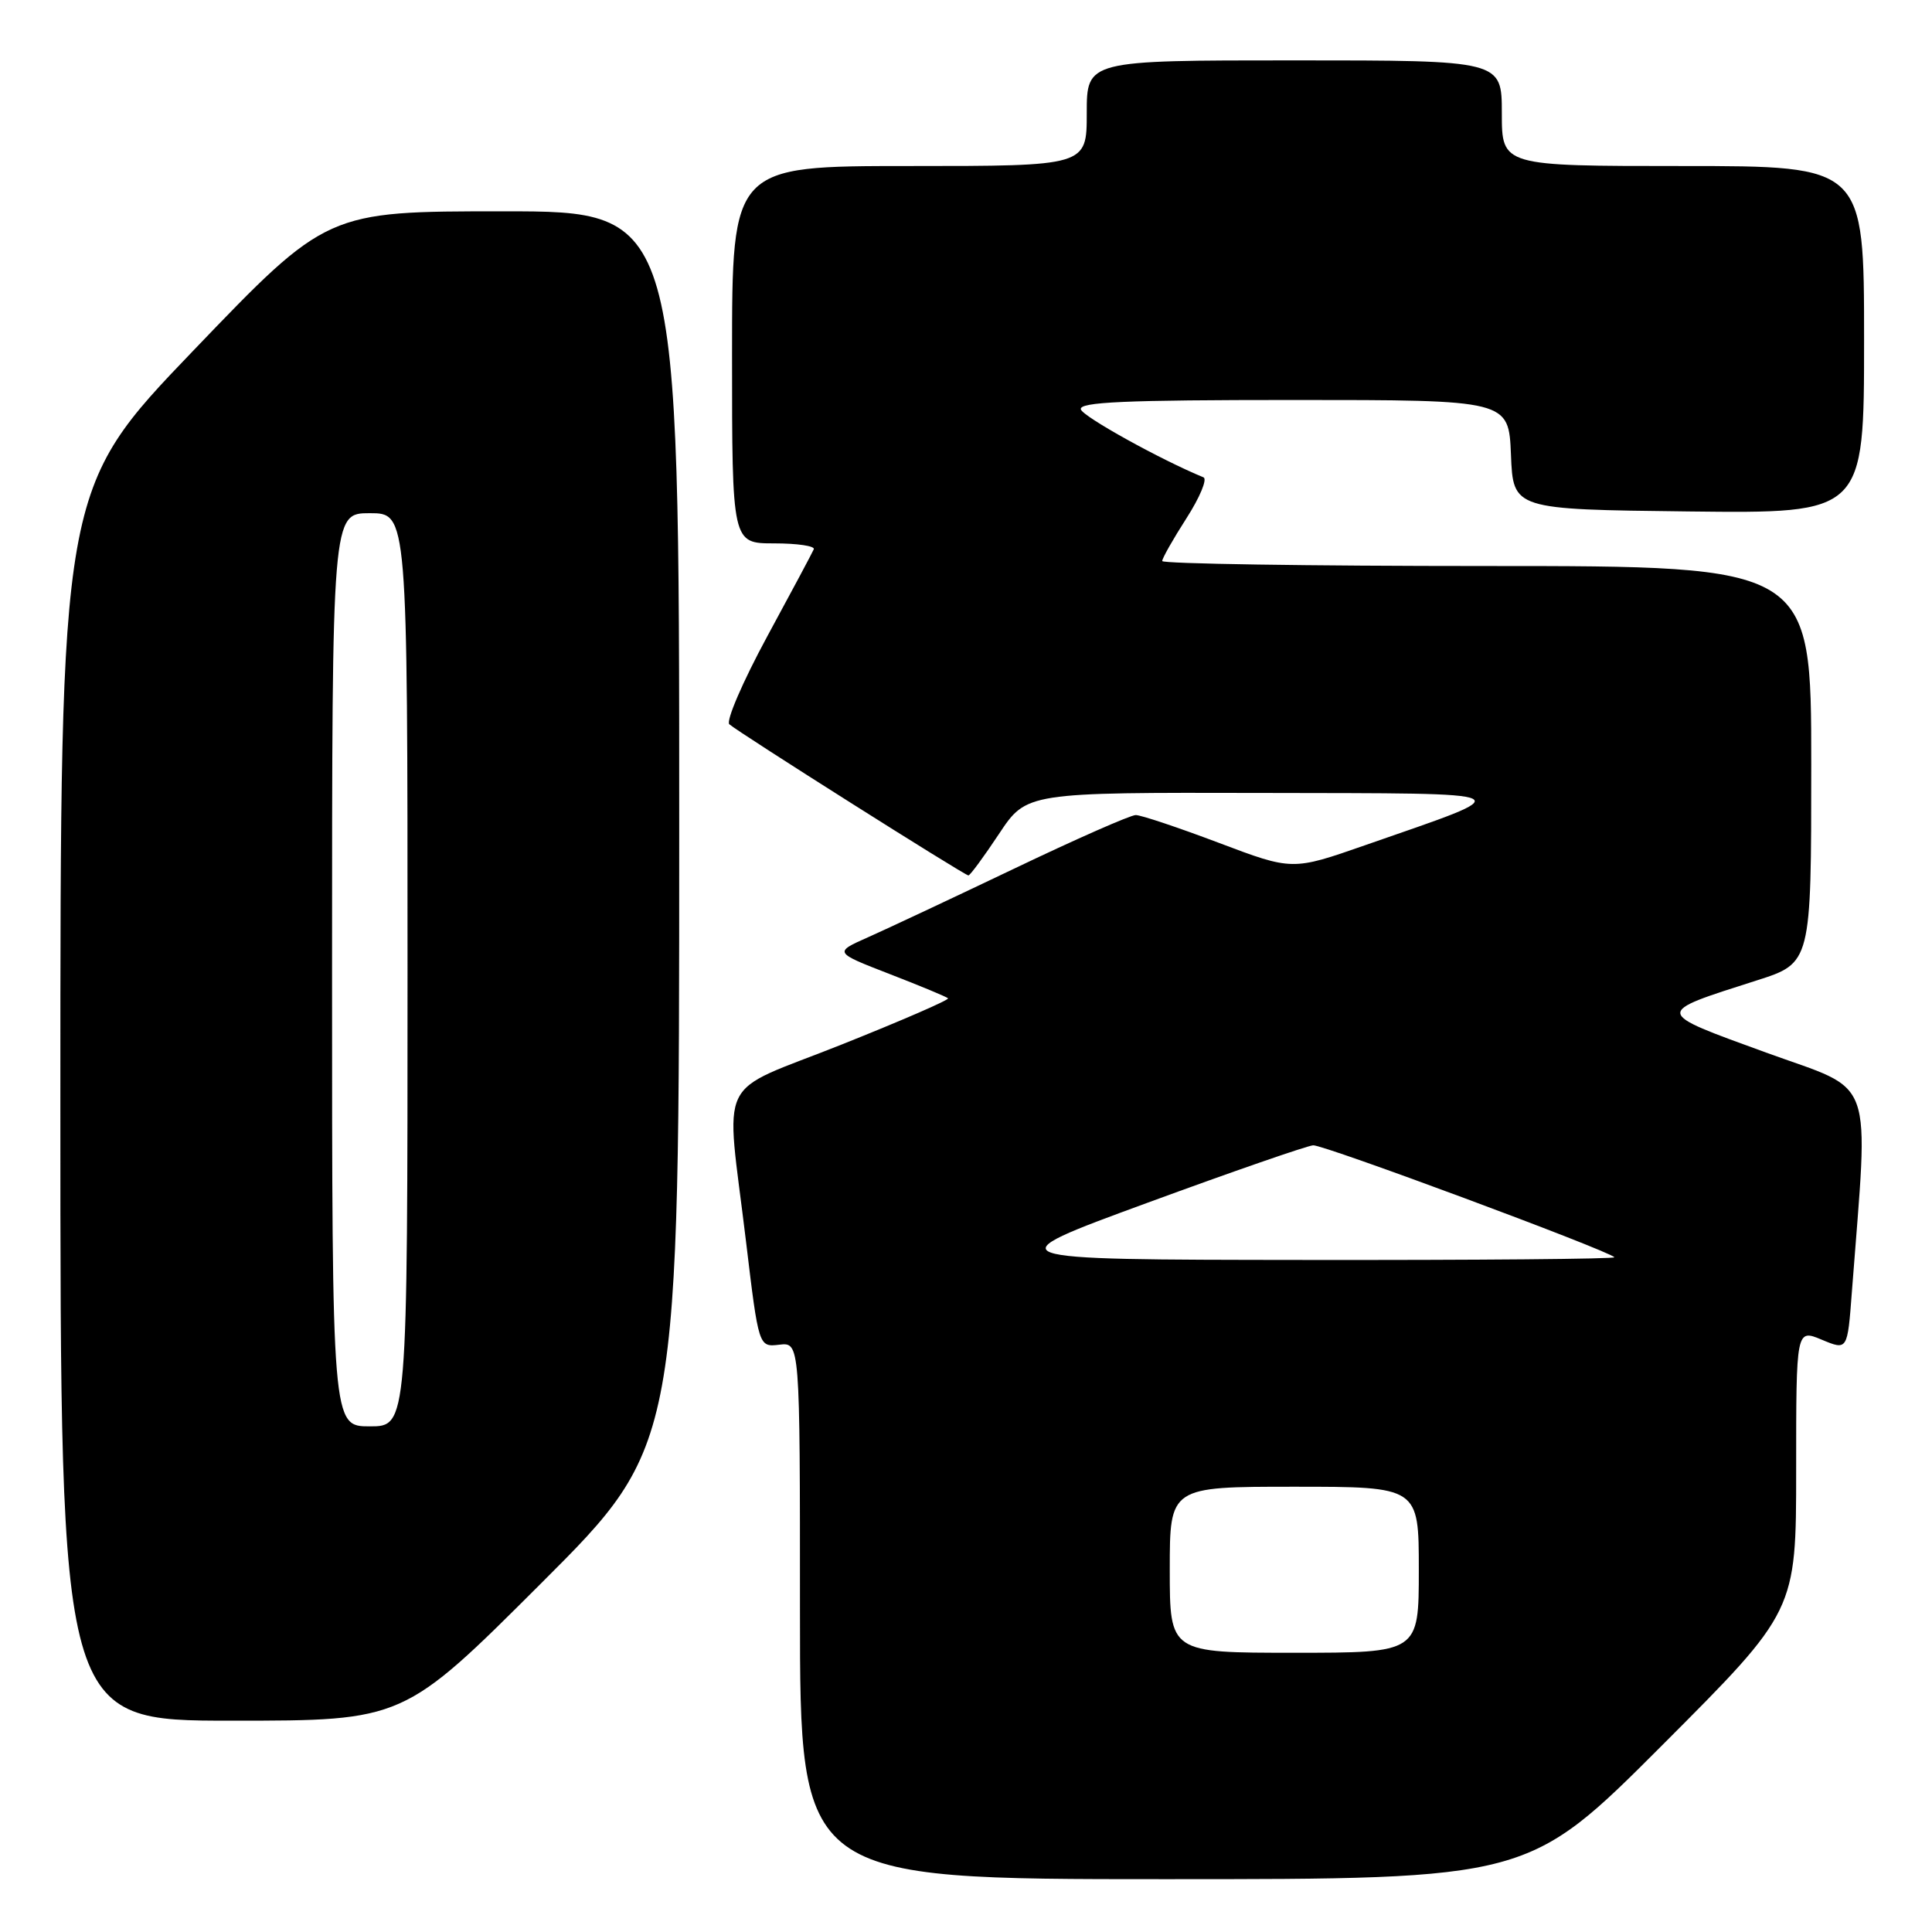 <?xml version="1.0" encoding="UTF-8" standalone="no"?>
<!DOCTYPE svg PUBLIC "-//W3C//DTD SVG 1.1//EN" "http://www.w3.org/Graphics/SVG/1.1/DTD/svg11.dtd" >
<svg xmlns="http://www.w3.org/2000/svg" xmlns:xlink="http://www.w3.org/1999/xlink" version="1.1" viewBox="0 0 256 256">
 <g >
 <path fill="currentColor"
d=" M 220.26 231.24 C 238.00 213.48 238.00 213.48 238.00 194.79 C 238.00 176.10 238.00 176.10 241.40 177.52 C 244.80 178.94 244.80 178.94 245.38 171.22 C 247.61 141.86 248.67 144.80 234.01 139.47 C 219.06 134.02 219.10 134.29 232.75 129.92 C 240.00 127.61 240.00 127.61 240.00 101.30 C 240.00 75.00 240.00 75.00 197.00 75.00 C 173.35 75.00 154.00 74.70 154.00 74.34 C 154.00 73.97 155.45 71.42 157.22 68.66 C 158.99 65.90 160.00 63.47 159.47 63.25 C 153.82 60.93 143.53 55.23 143.22 54.25 C 142.92 53.27 149.00 53.00 171.37 53.00 C 199.91 53.00 199.91 53.00 200.21 60.25 C 200.50 67.50 200.50 67.50 223.75 67.77 C 247.00 68.04 247.00 68.04 247.00 45.02 C 247.00 22.00 247.00 22.00 223.00 22.00 C 199.00 22.00 199.00 22.00 199.00 15.00 C 199.00 8.00 199.00 8.00 171.50 8.00 C 144.00 8.00 144.00 8.00 144.00 15.00 C 144.00 22.00 144.00 22.00 120.50 22.00 C 97.00 22.00 97.00 22.00 97.00 47.00 C 97.00 72.00 97.00 72.00 102.58 72.00 C 105.65 72.00 108.02 72.35 107.83 72.78 C 107.65 73.21 104.87 78.42 101.64 84.37 C 98.42 90.32 96.17 95.54 96.64 95.97 C 97.79 97.01 127.82 116.00 128.32 116.00 C 128.54 116.00 130.36 113.53 132.37 110.50 C 136.02 105.00 136.02 105.00 167.26 105.07 C 202.58 105.15 201.74 104.73 180.87 112.00 C 171.24 115.36 171.24 115.36 161.50 111.68 C 156.15 109.66 151.20 108.00 150.49 108.00 C 149.79 108.00 142.53 111.20 134.36 115.11 C 126.19 119.01 117.47 123.11 115.00 124.20 C 110.50 126.20 110.50 126.20 117.87 129.06 C 121.93 130.63 125.41 132.08 125.62 132.28 C 125.82 132.48 119.46 135.24 111.49 138.42 C 94.62 145.14 96.15 141.98 98.85 164.50 C 100.53 178.50 100.53 178.50 103.26 178.18 C 106.00 177.86 106.00 177.86 106.00 213.43 C 106.00 249.00 106.00 249.00 154.26 249.00 C 202.52 249.00 202.52 249.00 220.26 231.24 Z  M 71.74 209.76 C 90.00 191.52 90.00 191.52 90.00 109.76 C 90.00 28.00 90.00 28.00 66.66 28.00 C 43.32 28.00 43.32 28.00 25.66 46.41 C 8.00 64.81 8.00 64.81 8.00 146.41 C 8.00 228.00 8.00 228.00 30.74 228.00 C 53.48 228.00 53.48 228.00 71.74 209.76 Z  M 155.00 208.00 C 155.00 197.00 155.00 197.00 171.50 197.00 C 188.00 197.00 188.00 197.00 188.00 208.00 C 188.00 219.00 188.00 219.00 171.50 219.00 C 155.00 219.00 155.00 219.00 155.00 208.00 Z  M 152.00 159.39 C 163.28 155.25 173.18 151.82 174.00 151.76 C 175.35 151.66 212.92 165.62 213.92 166.59 C 214.15 166.82 195.70 166.98 172.92 166.95 C 131.50 166.91 131.50 166.91 152.00 159.39 Z  M 44.00 128.50 C 44.00 68.00 44.00 68.00 49.00 68.00 C 54.00 68.00 54.00 68.00 54.00 128.50 C 54.00 189.00 54.00 189.00 49.00 189.00 C 44.00 189.00 44.00 189.00 44.00 128.50 Z "/>
</g>
</svg>